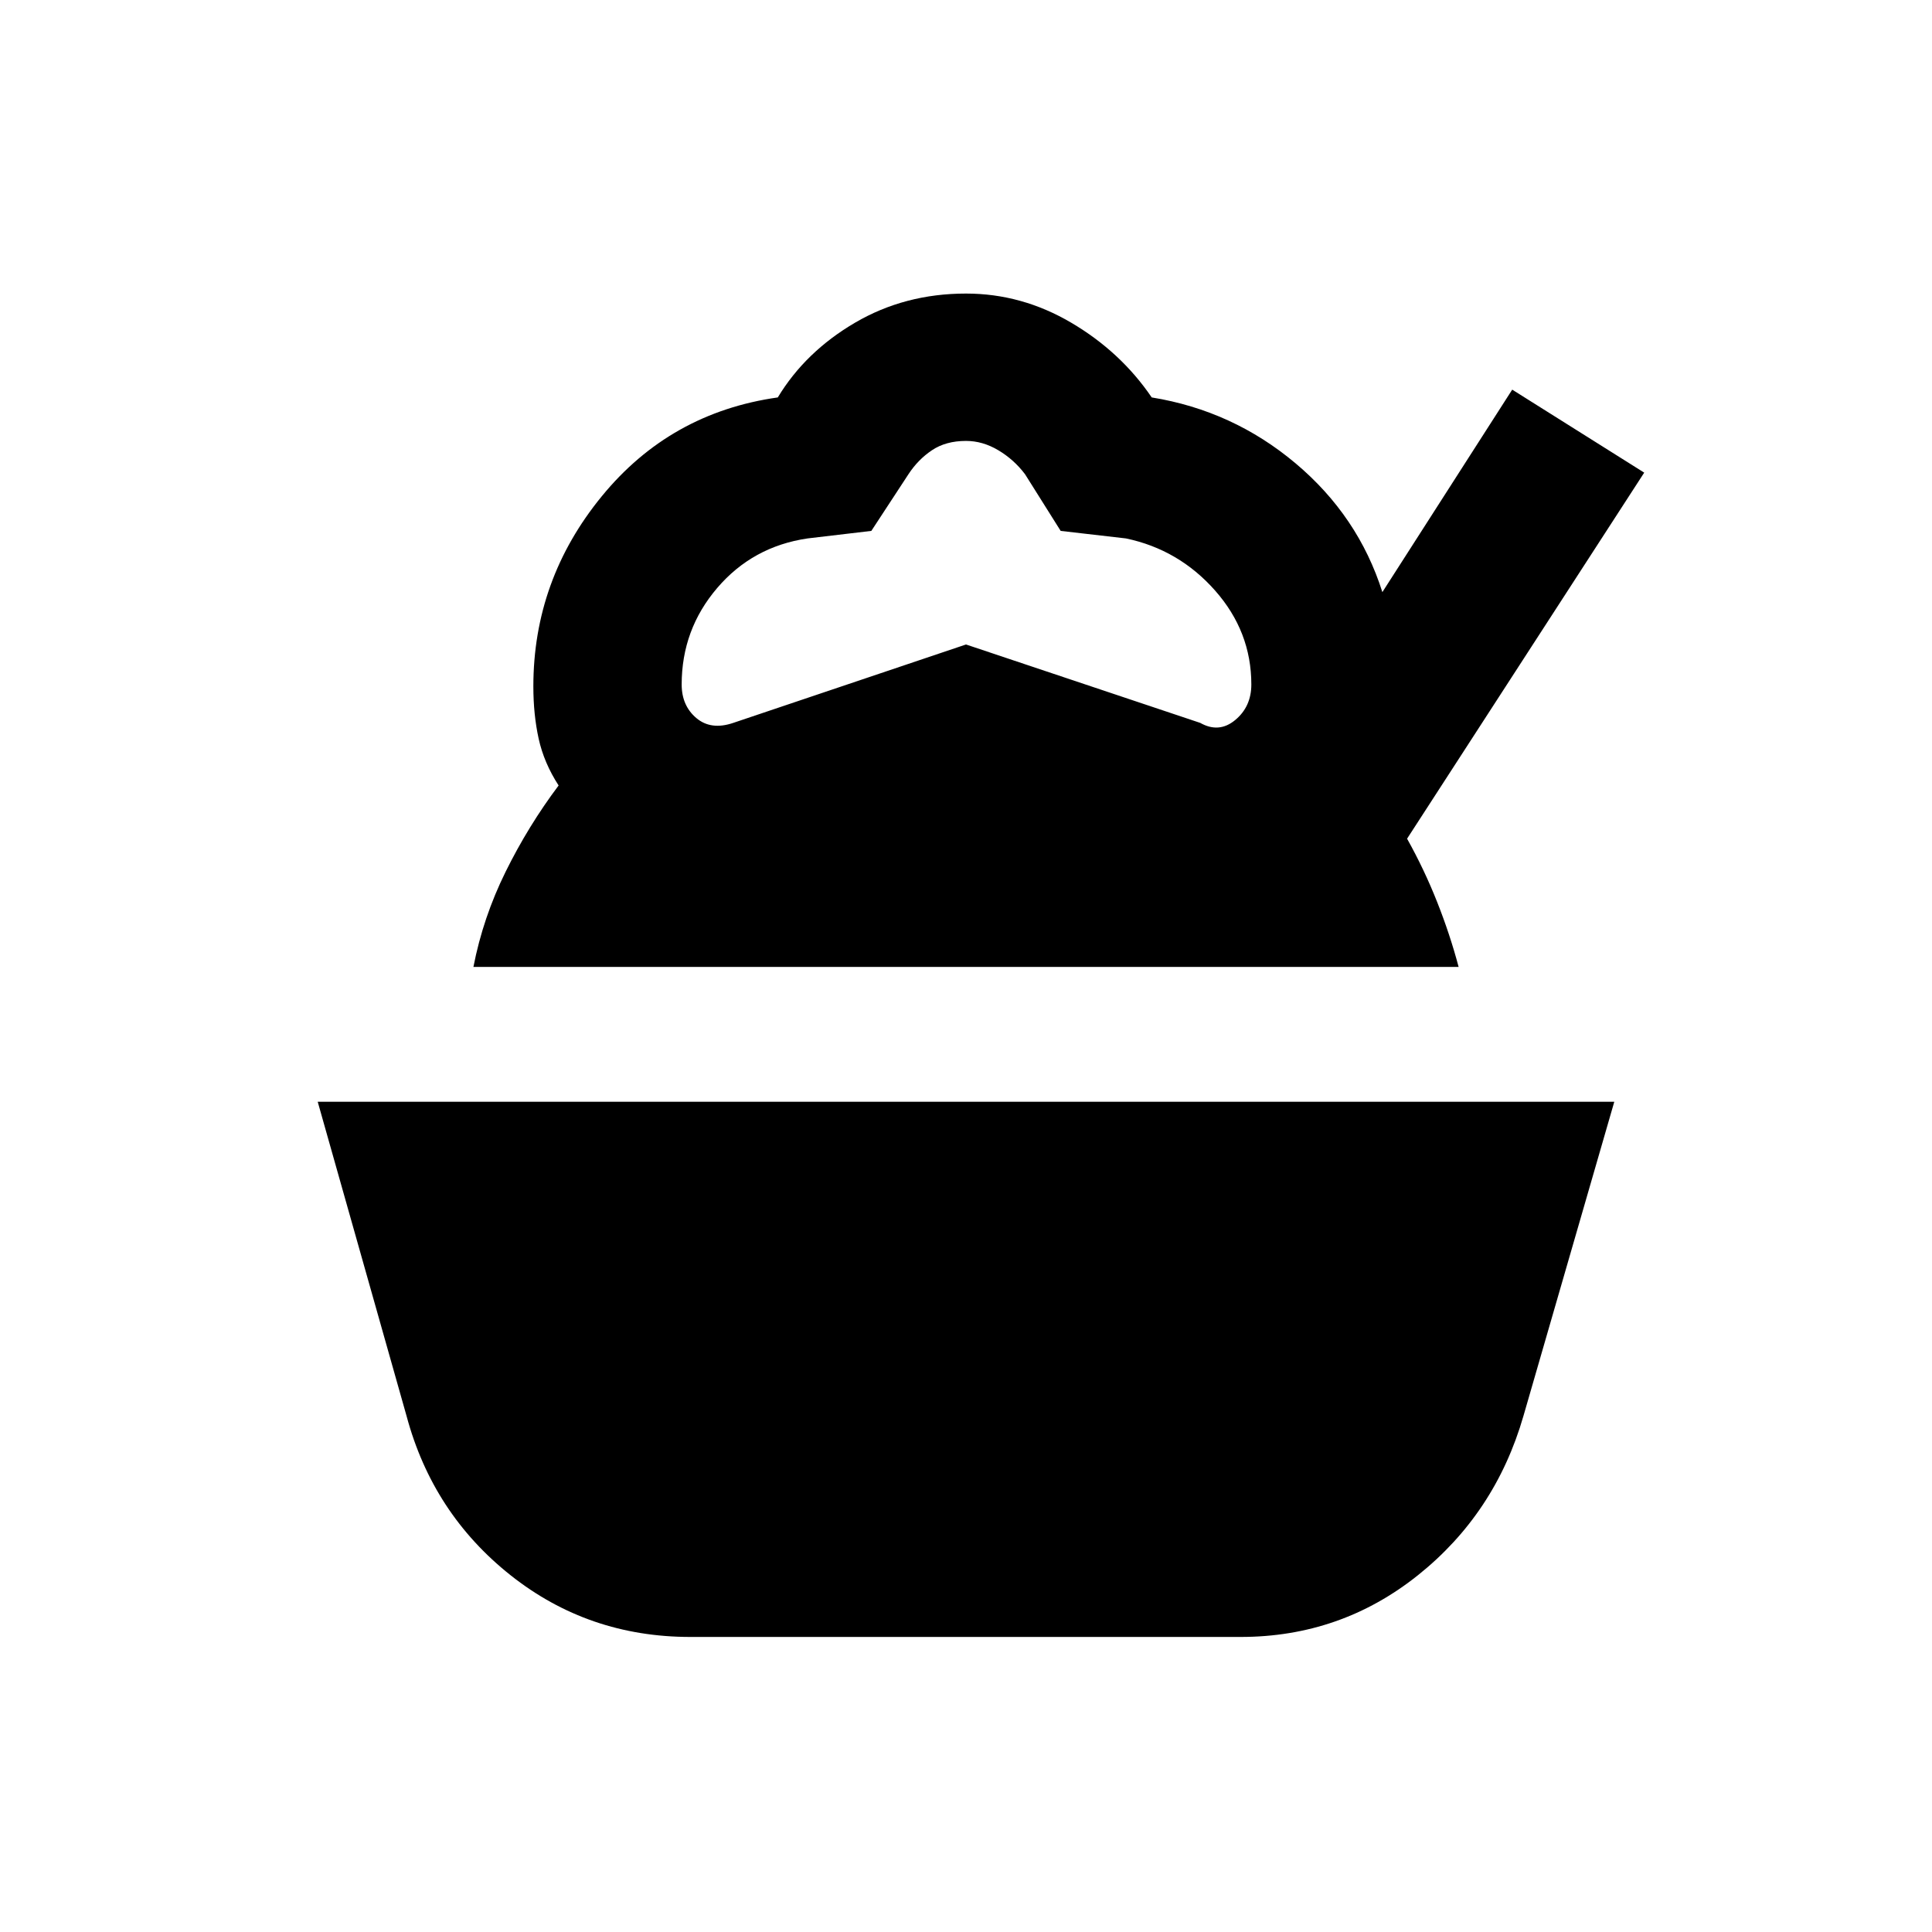 <svg xmlns="http://www.w3.org/2000/svg" height="20" viewBox="0 -960 960 960" width="20"><path d="M343.02-146.61q-50.65 0-89.34-30.68-38.68-30.69-51.66-79.1l-44.15-156.15h644.26l-45.15 156.15q-13.98 48.41-52.41 79.1-38.44 30.68-88.09 30.68H343.02ZM235.24-479.54q4.76-24.55 16.02-47.34 11.26-22.79 26.31-42.82-7.27-11.23-9.91-23.23-2.64-12-2.64-26 0-52.94 34-94.48 34-41.55 87.46-49.11 13.72-22.7 38.41-37.15 24.7-14.46 55.11-14.46 27.67 0 52.25 14.46 24.58 14.45 40.03 37.15 40.31 6.54 71.47 32.74 31.16 26.19 43.14 64l64.52-100.61L817-725.15 699.17-543.26q8.55 15.3 14.95 31.48 6.4 16.17 10.66 32.24H235.24ZM364.35-600.8 480-639.76l116.39 38.96q9.31 5.26 17.35-1.4 8.04-6.65 8.04-17.69 0-26.28-18.02-46.68-18.02-20.39-44.3-25.89l-32.42-3.74-17.71-28.17q-5.5-7.28-13.28-11.91-7.77-4.63-16.05-4.63-10.02 0-16.92 4.63-6.91 4.63-11.67 11.91l-18.45 28.17-31.68 3.74q-27.28 4-44.92 24.64-17.64 20.65-17.64 47.93 0 10.54 7.29 16.69 7.29 6.16 18.34 2.4Z"/></svg>